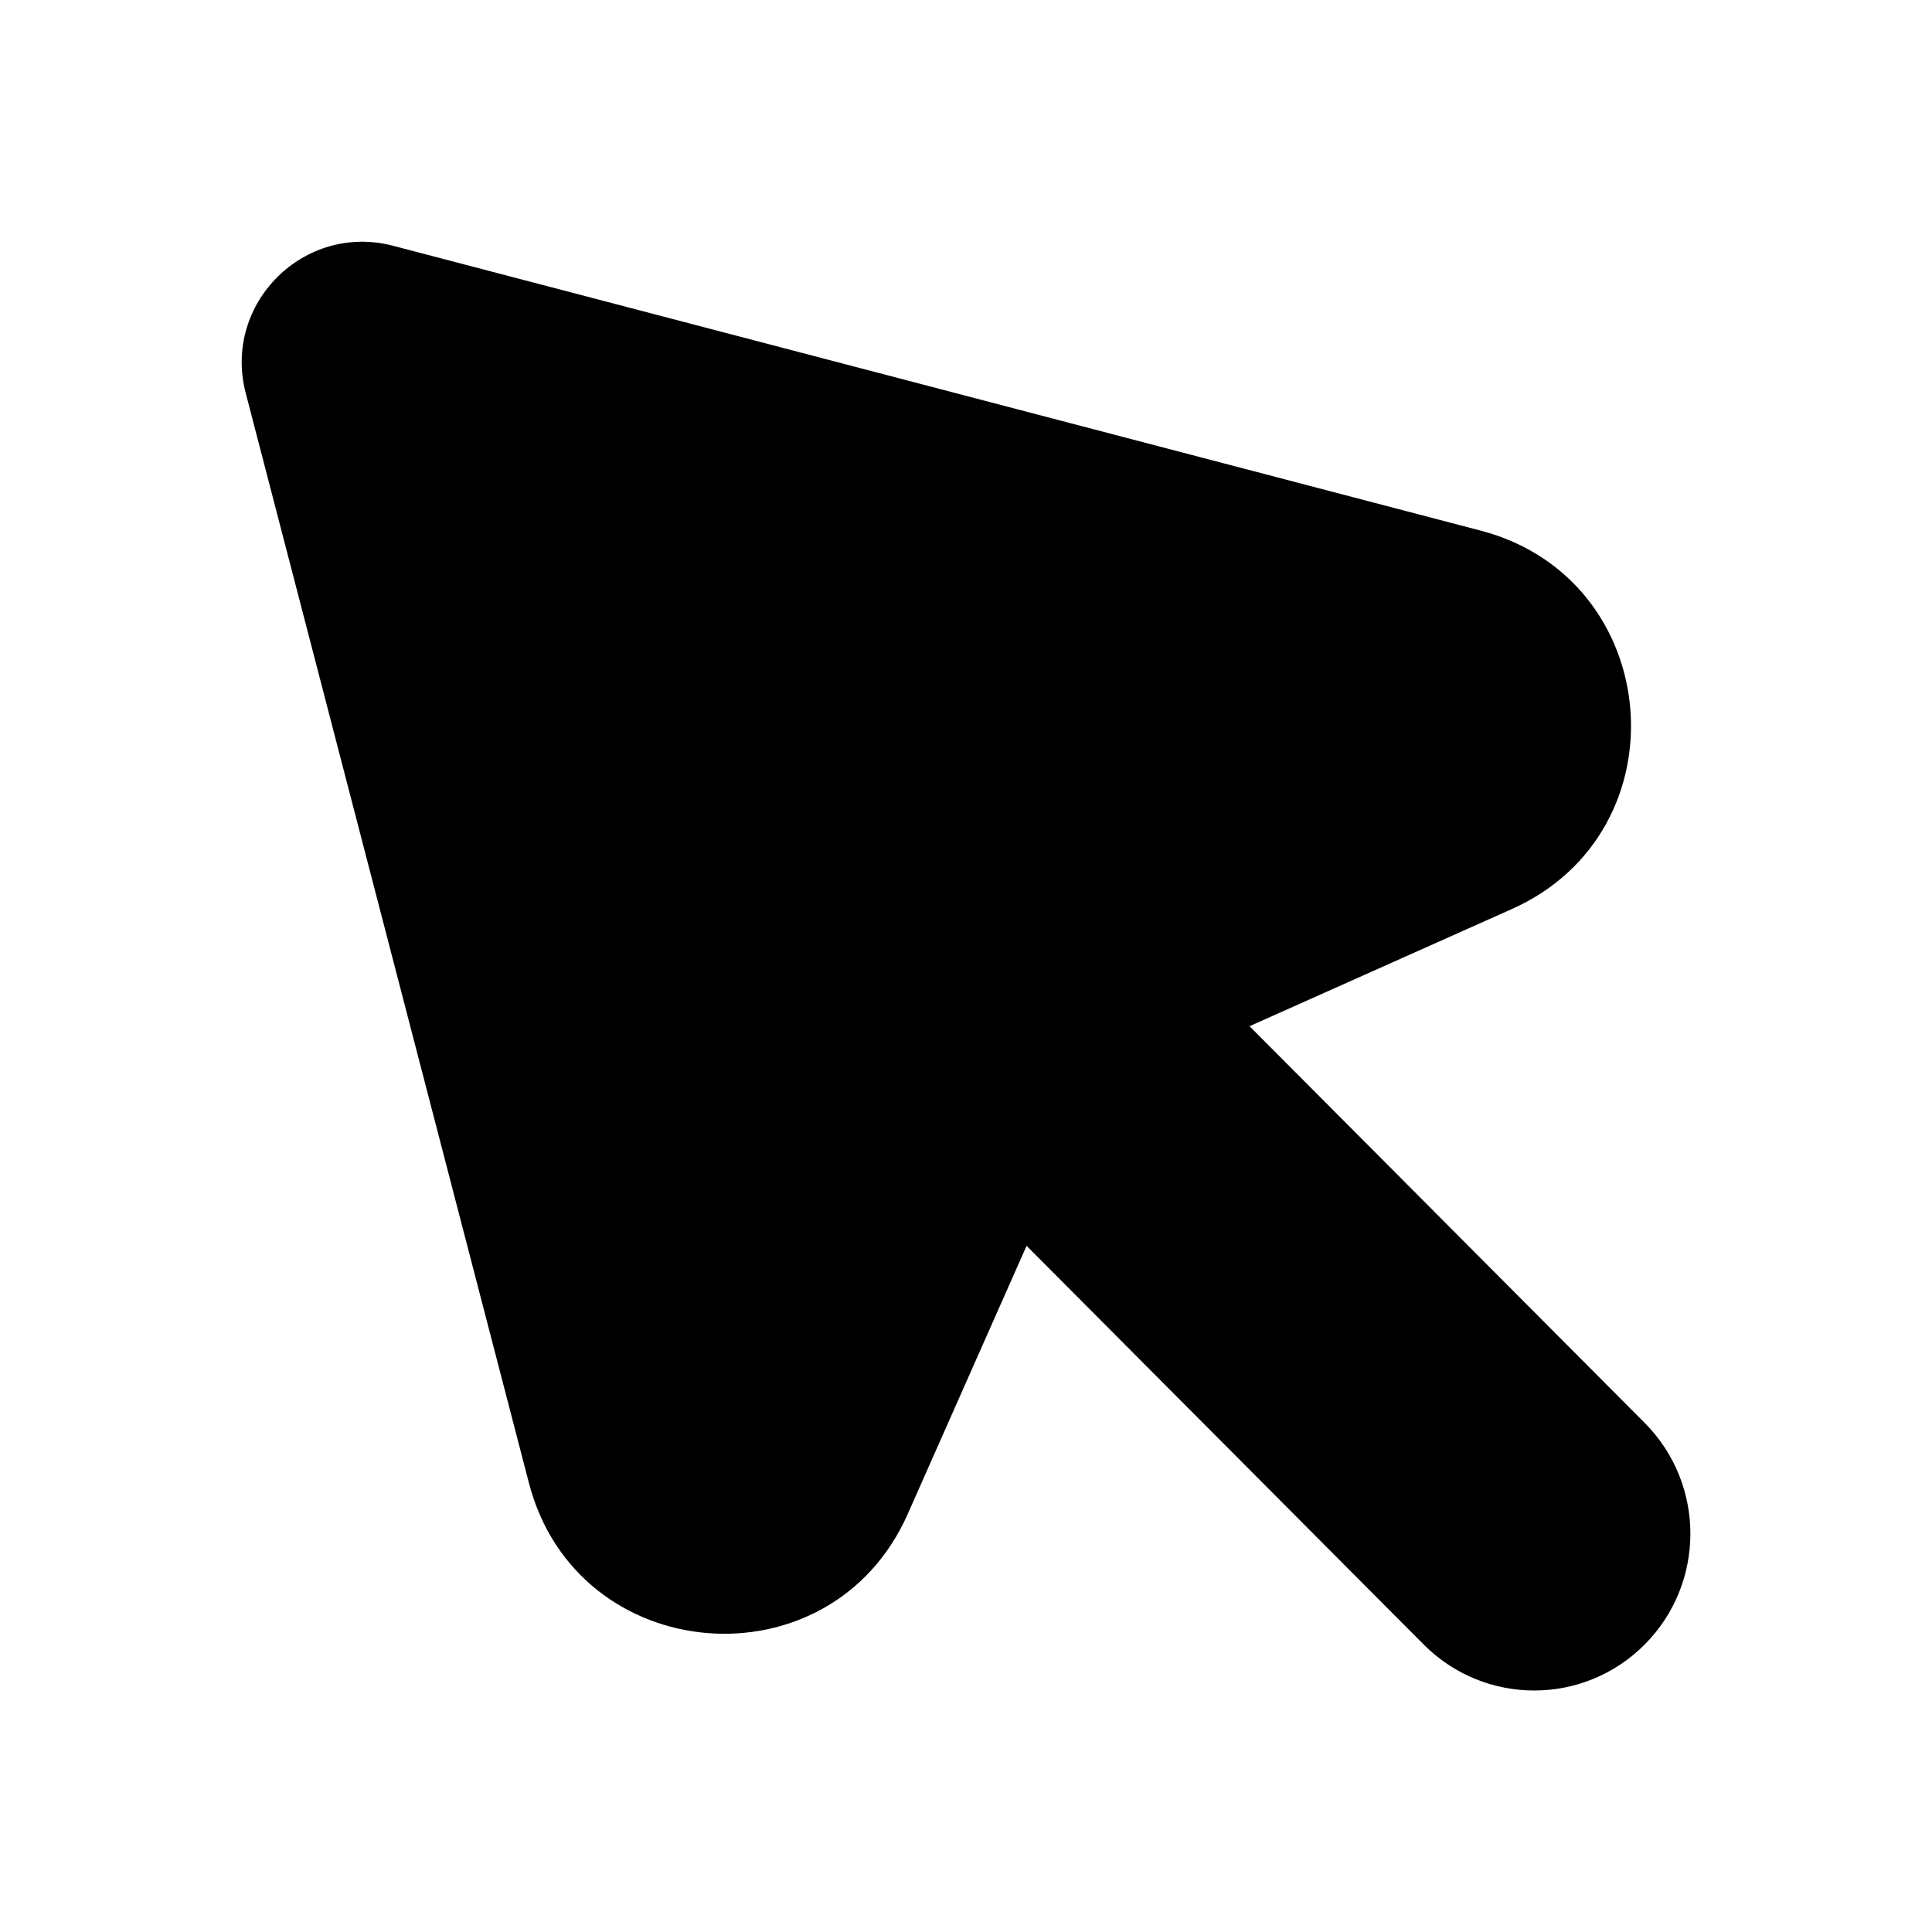 <svg xmlns="http://www.w3.org/2000/svg" viewBox="0 0 512 512">
<path d="M104.191 65.14C80.543 58.947 58.964 80.484 65.112 104.144L140.179 393.036C152.881 441.919 220.098 447.406 240.559 401.23L272.053 330.156L377.312 435.83C393.475 452.057 419.681 452.057 435.844 435.83C452.007 419.603 452.007 393.294 435.844 377.067L331.142 271.953L400.642 240.913C446.64 220.371 441.139 153.386 392.406 140.623L104.191 65.14Z" fill="black"/>
</svg>
